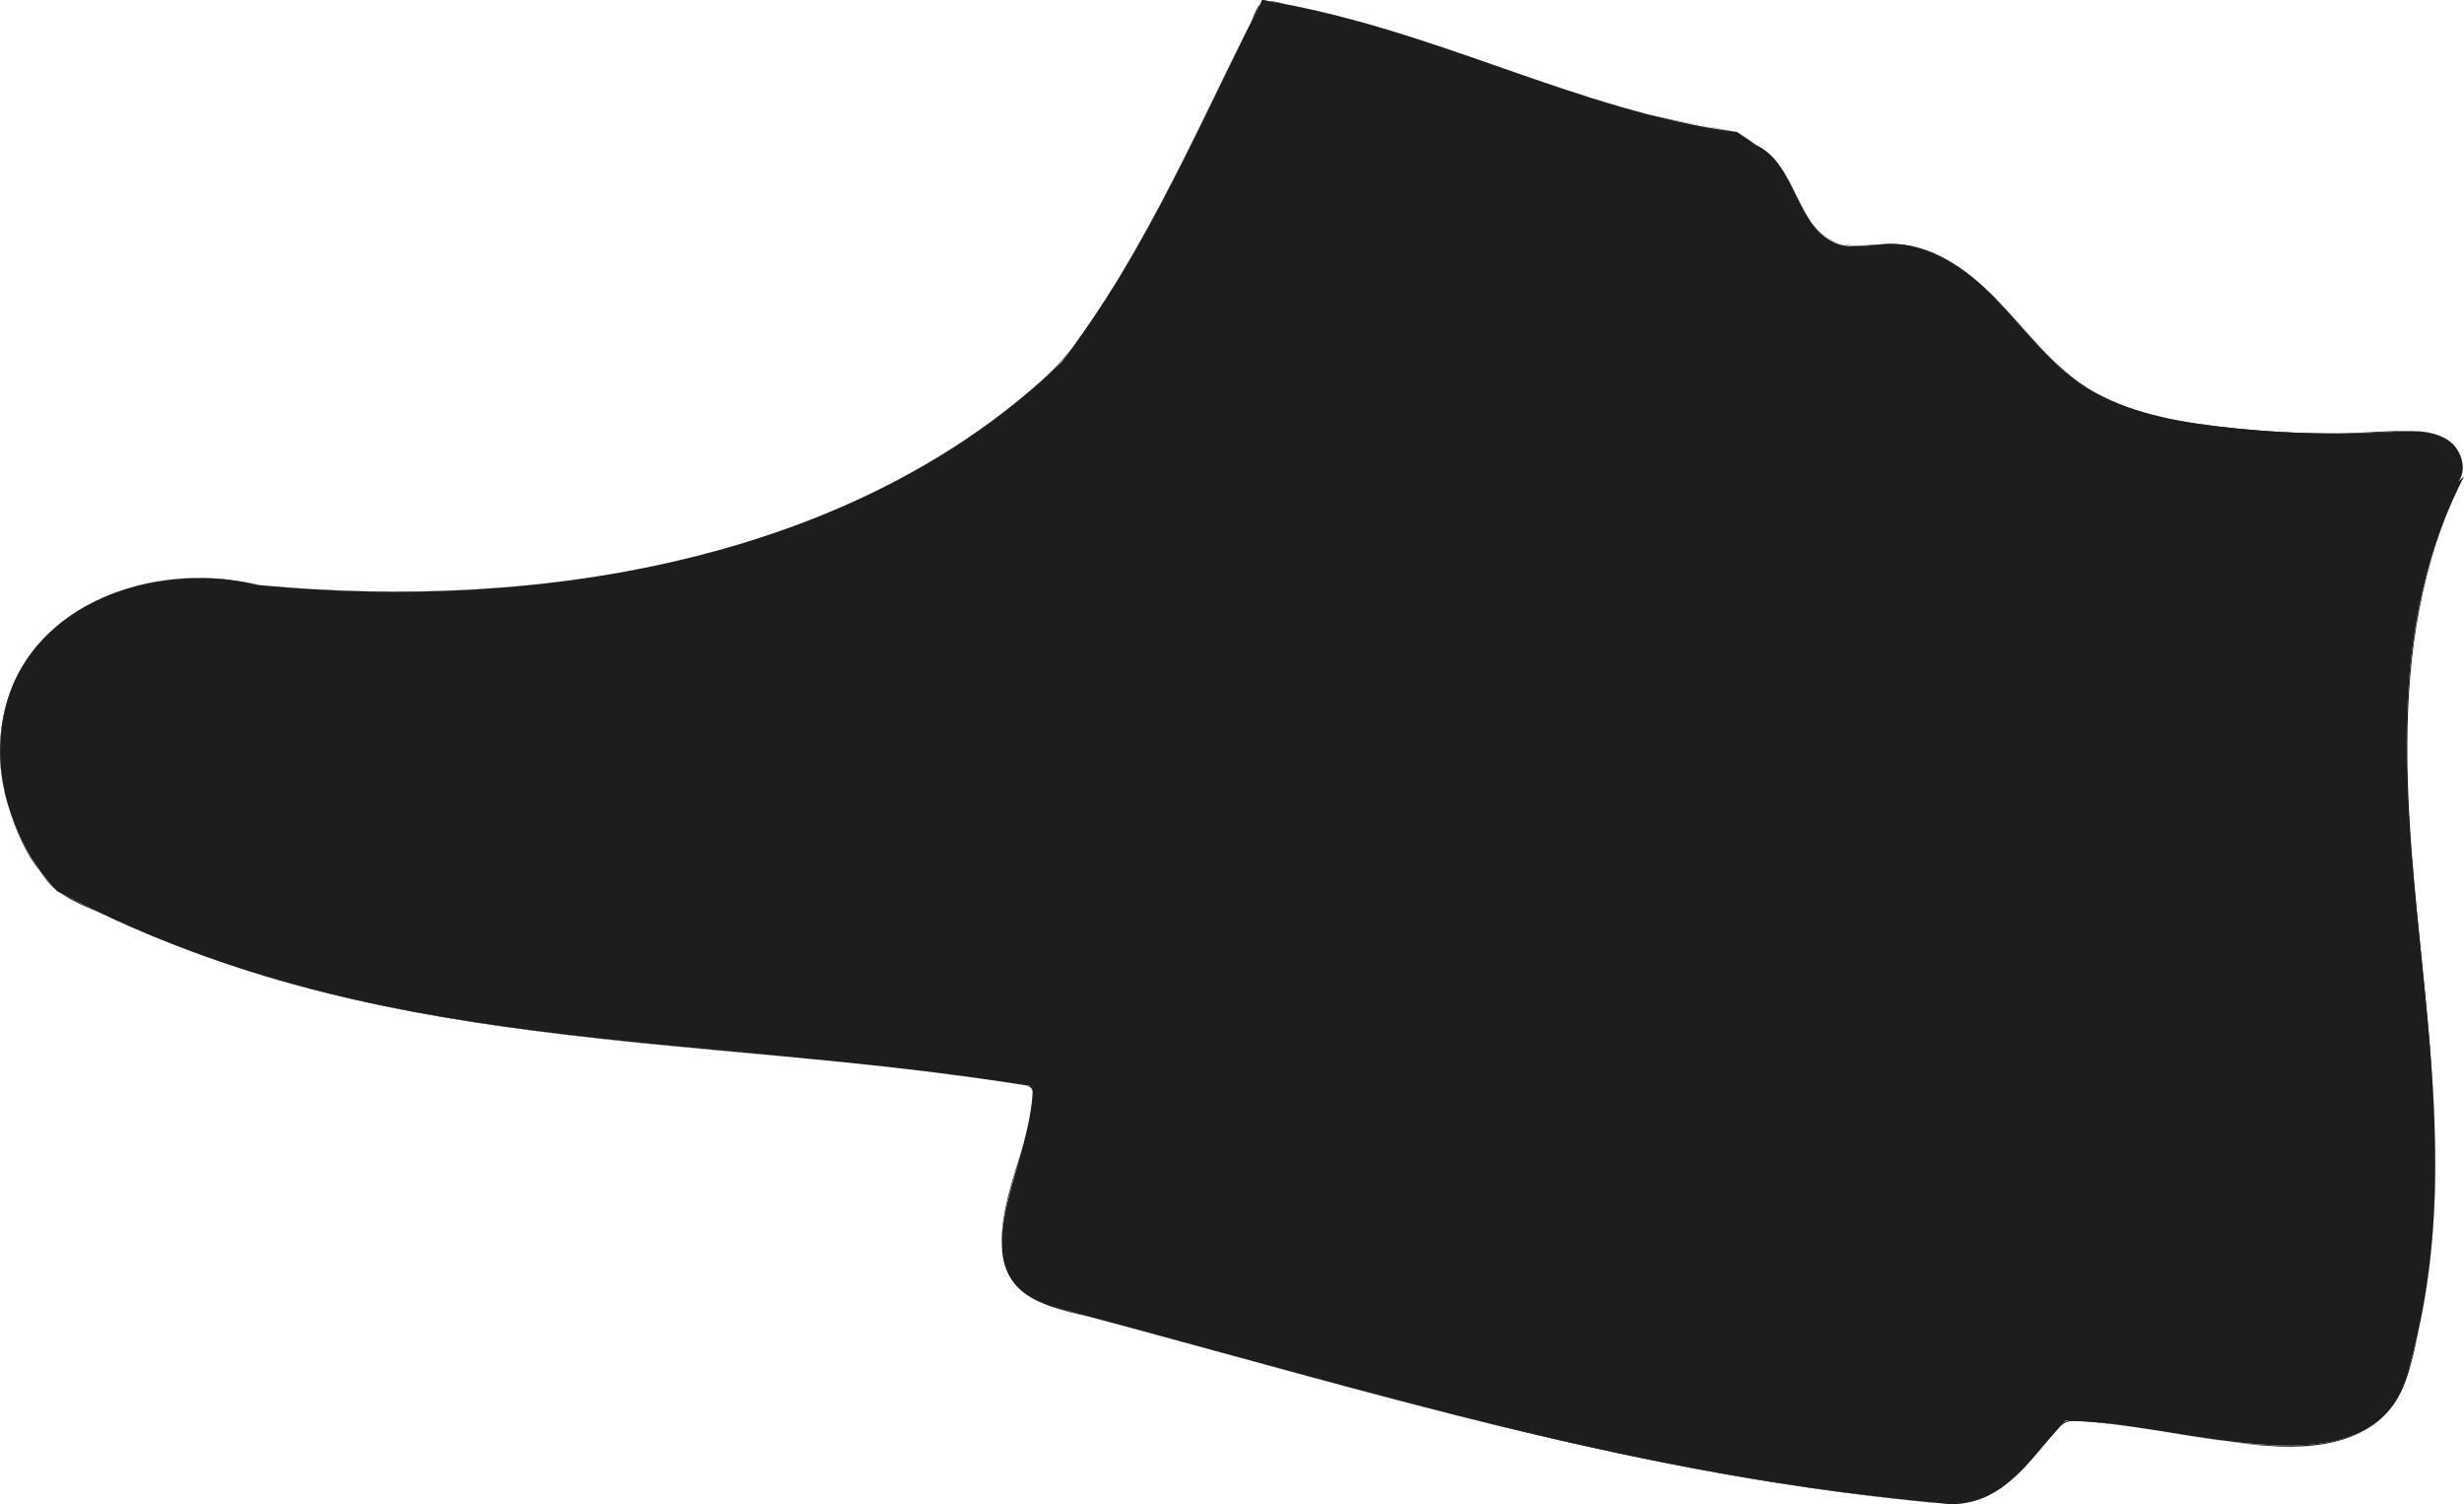 <?xml version="1.0" encoding="UTF-8"?>
<svg id="Livello_1" data-name="Livello 1" xmlns="http://www.w3.org/2000/svg" width="1769.14" height="1080.05" viewBox="0 0 1769.14 1080.05">
  <path d="m1769.09,342.04c-100.64,198,22.94,418-38.85,638-20.6,100-164.78,40-247.17,40-20.6,20-41.2,60-82.39,60-226.57-20-411.95-80-638.52-140-82.39-20-20.6-100-20.6-160-247.17-40-473.74-20-700.32-140C20.65,620.05.05,580.05.05,540.05c0-100,102.99-140,185.38-120,205.98,20,432.55-20,576.73-160C823.95,180.05,865.15,80.05,906.34.05c123.59,20,226.57,80,340.9,94.77l13.51,9.43c29.56,13.08,28.86,62.06,59.93,71.25,11.33,3.35,23.46-.06,35.3-.37,29.46-.78,55.82,17.68,76.08,38.46,20.26,20.78,37.33,44.96,61.35,61.53,27.84,19.21,62.5,26.44,96.37,30.71,41.99,5.29,84.49,6.73,126.76,4.29,13.7-.79,28.45-1.75,40.11,5.28,11.66,7.04,16.43,25.7,5.23,33.4" style="fill: #1d1d1b; stroke-width: 0px;"/>
  <path d="m1769.05,342.02c-62.18,123.68-37.54,262.09-25.74,393.97,6.35,70.98,8.84,143-5.62,213.21-4.95,24.03-9.07,52.64-28.56,69.72-15.63,13.69-37.11,17.86-57.27,18.75-45.9,2.02-91.24-10.03-136.54-15.42-9.11-1.09-21.48-4.1-30.57-2.23-6.91,1.42-13.96,13.63-18.48,19.03-18.3,21.86-39.82,43.32-70.69,40.5-148.6-13.55-293.65-47.63-437.43-86.36-36.39-9.8-72.72-19.82-109.08-29.75-18.79-5.13-37.58-10.24-56.39-15.29-16.33-4.39-34.61-7.13-49.69-15.1-45.09-23.82-13.64-86.17-5.41-122.34,2.3-10.09,3.94-20.29,4.05-30.65,0-.02-.02-.04-.04-.05-104.74-16.85-210.66-23.27-316.01-34.98-105.09-11.69-209.9-30.16-308.43-69.8-13.78-5.54-27.41-11.46-40.86-17.76-12.26-5.74-28.39-11.15-38.17-20.68-18.12-17.66-29.74-45.02-34.98-69.3-9.05-41.97,2.65-86.6,34.99-115.59,28.25-25.33,67.17-36.72,104.61-36.79,19.59-.04,38.37,4.75,57.76,6.35,23.94,1.97,47.95,3.12,71.98,3.4,94.41,1.12,189.88-10.67,279.6-40.8,42.87-14.4,84.38-33.09,122.98-56.71,18.88-11.55,37.05-24.28,54.28-38.18,8.97-7.24,17.68-14.79,26.1-22.65,8.66-8.09,15.28-17.56,22.09-27.25,30.15-42.87,54.84-89.28,78.11-136.15,11.28-22.72,22.22-45.6,33.39-68.37,2.68-5.46,5.37-10.91,8.08-16.34,2.22-4.46,4.49-12.48,8.04-15.92,4.22-4.08,15,0,20.03,1,7.23,1.42,14.44,2.98,21.62,4.65,51.29,11.96,100.79,30.07,150.49,47.24,24.35,8.41,48.81,16.58,73.63,23.5,24.3,6.77,48.72,10.74,73.39,15.62,6.16,1.22,10.64,6.22,15.95,9.48,7.8,4.79,13.82,9.49,19,17.27,9.04,13.59,13.63,29.99,24.25,42.56,14.31,16.94,32.71,11.87,52.48,11.39,27.92-.69,52.74,15.74,72.05,34.46,18.6,18.04,33.78,39.38,53.49,56.33,18.36,15.79,40.32,25.68,63.61,31.77,53.31,13.93,111.53,15.47,166.27,12.72,13.85-.7,29.82-2.99,42.68,3.61,12.16,6.24,20.4,24.65,7.77,34.71-.05.04.02.11.07.07,7.53-6,7.79-15.85,3.47-24.03-6-11.36-19.02-14.67-30.98-15.21-19-.86-38.28,1.6-57.33,1.62-20.02.02-40.05-.83-60-2.55-37.97-3.27-78.31-7.94-112.25-26.58-32.6-17.91-52.31-49.59-78.79-74.49-11.04-10.38-23.44-19.69-37.41-25.76-15.74-6.83-30.44-7.11-47.26-5.51-17.95,1.71-31.55-2.76-41.72-17.83-6.66-9.88-10.94-21.12-16.78-31.46-5.14-9.11-11.26-16.71-20.37-22.01-6.07-3.53-11.36-9.15-18.19-10.66-17.23-3.81-34.8-5.81-52.01-10.01-17.21-4.2-34.24-9.14-51.14-14.48C1063.19,45.25,987.49,13.37,906.35,0c-.02,0-.05,0-.06.02-31.87,62.04-59.89,126.04-95.12,186.33-17.73,30.33-36.36,62.77-62.69,86.38-24.07,21.58-50.31,40.68-78.04,57.28-112.76,67.49-246.92,93.59-377.08,94.77-32.36.29-64.74-1-96.99-3.78-13.43-1.16-26.48-4.54-39.95-5.52-11.91-.87-23.92-.57-35.78.89-45.02,5.57-89.77,29.13-109.64,71.6C-.04,511.63-2.51,538.99,2.42,564.51c3.2,16.54,9.28,32.56,17.55,47.22,6.14,10.89,14.23,24.72,25.62,30.66,64.23,33.51,132.85,57.65,203.34,74.07,139.38,32.47,283.18,36.14,424.71,53.95,19.49,2.45,38.95,5.15,58.36,8.18,4.16.65,8.6.46,9.42,5.17.43,2.47-.4,5.99-.68,8.48-.8,6.88-2.15,13.68-3.74,20.42-5.34,22.63-13.94,44.69-16.92,67.84-2.18,16.97-.16,34.77,13.59,46.48,9.11,7.76,20.54,11.04,31.87,14.03,19.62,5.18,39.2,10.48,58.77,15.8,147.96,40.19,295.61,82.98,447.25,107.23,37.21,5.95,74.59,10.82,112.1,14.49,14.83,1.45,28,2.48,41.89-3.79,11.08-5.01,20.4-13.08,28.68-21.83,8.35-8.82,15.63-18.56,23.8-27.54,4.56-5.01,7.92-5.32,14.39-5.01,5.75.27,11.48.76,17.2,1.36,24.23,2.56,48.21,7.09,72.3,10.66,38.1,5.66,88.45,14.46,122.36-9.53,16.96-12,22.58-29.76,27.67-48.94,9.21-34.72,14.08-70.46,15.79-106.31,6.77-141.73-37.93-284.21-12.06-425.27,6.39-34.86,17.51-68.57,33.44-100.24.03-.06-.06-.11-.09-.05h0Z" style="fill: #1d1d1b; stroke-width: 0px;"/>
</svg>